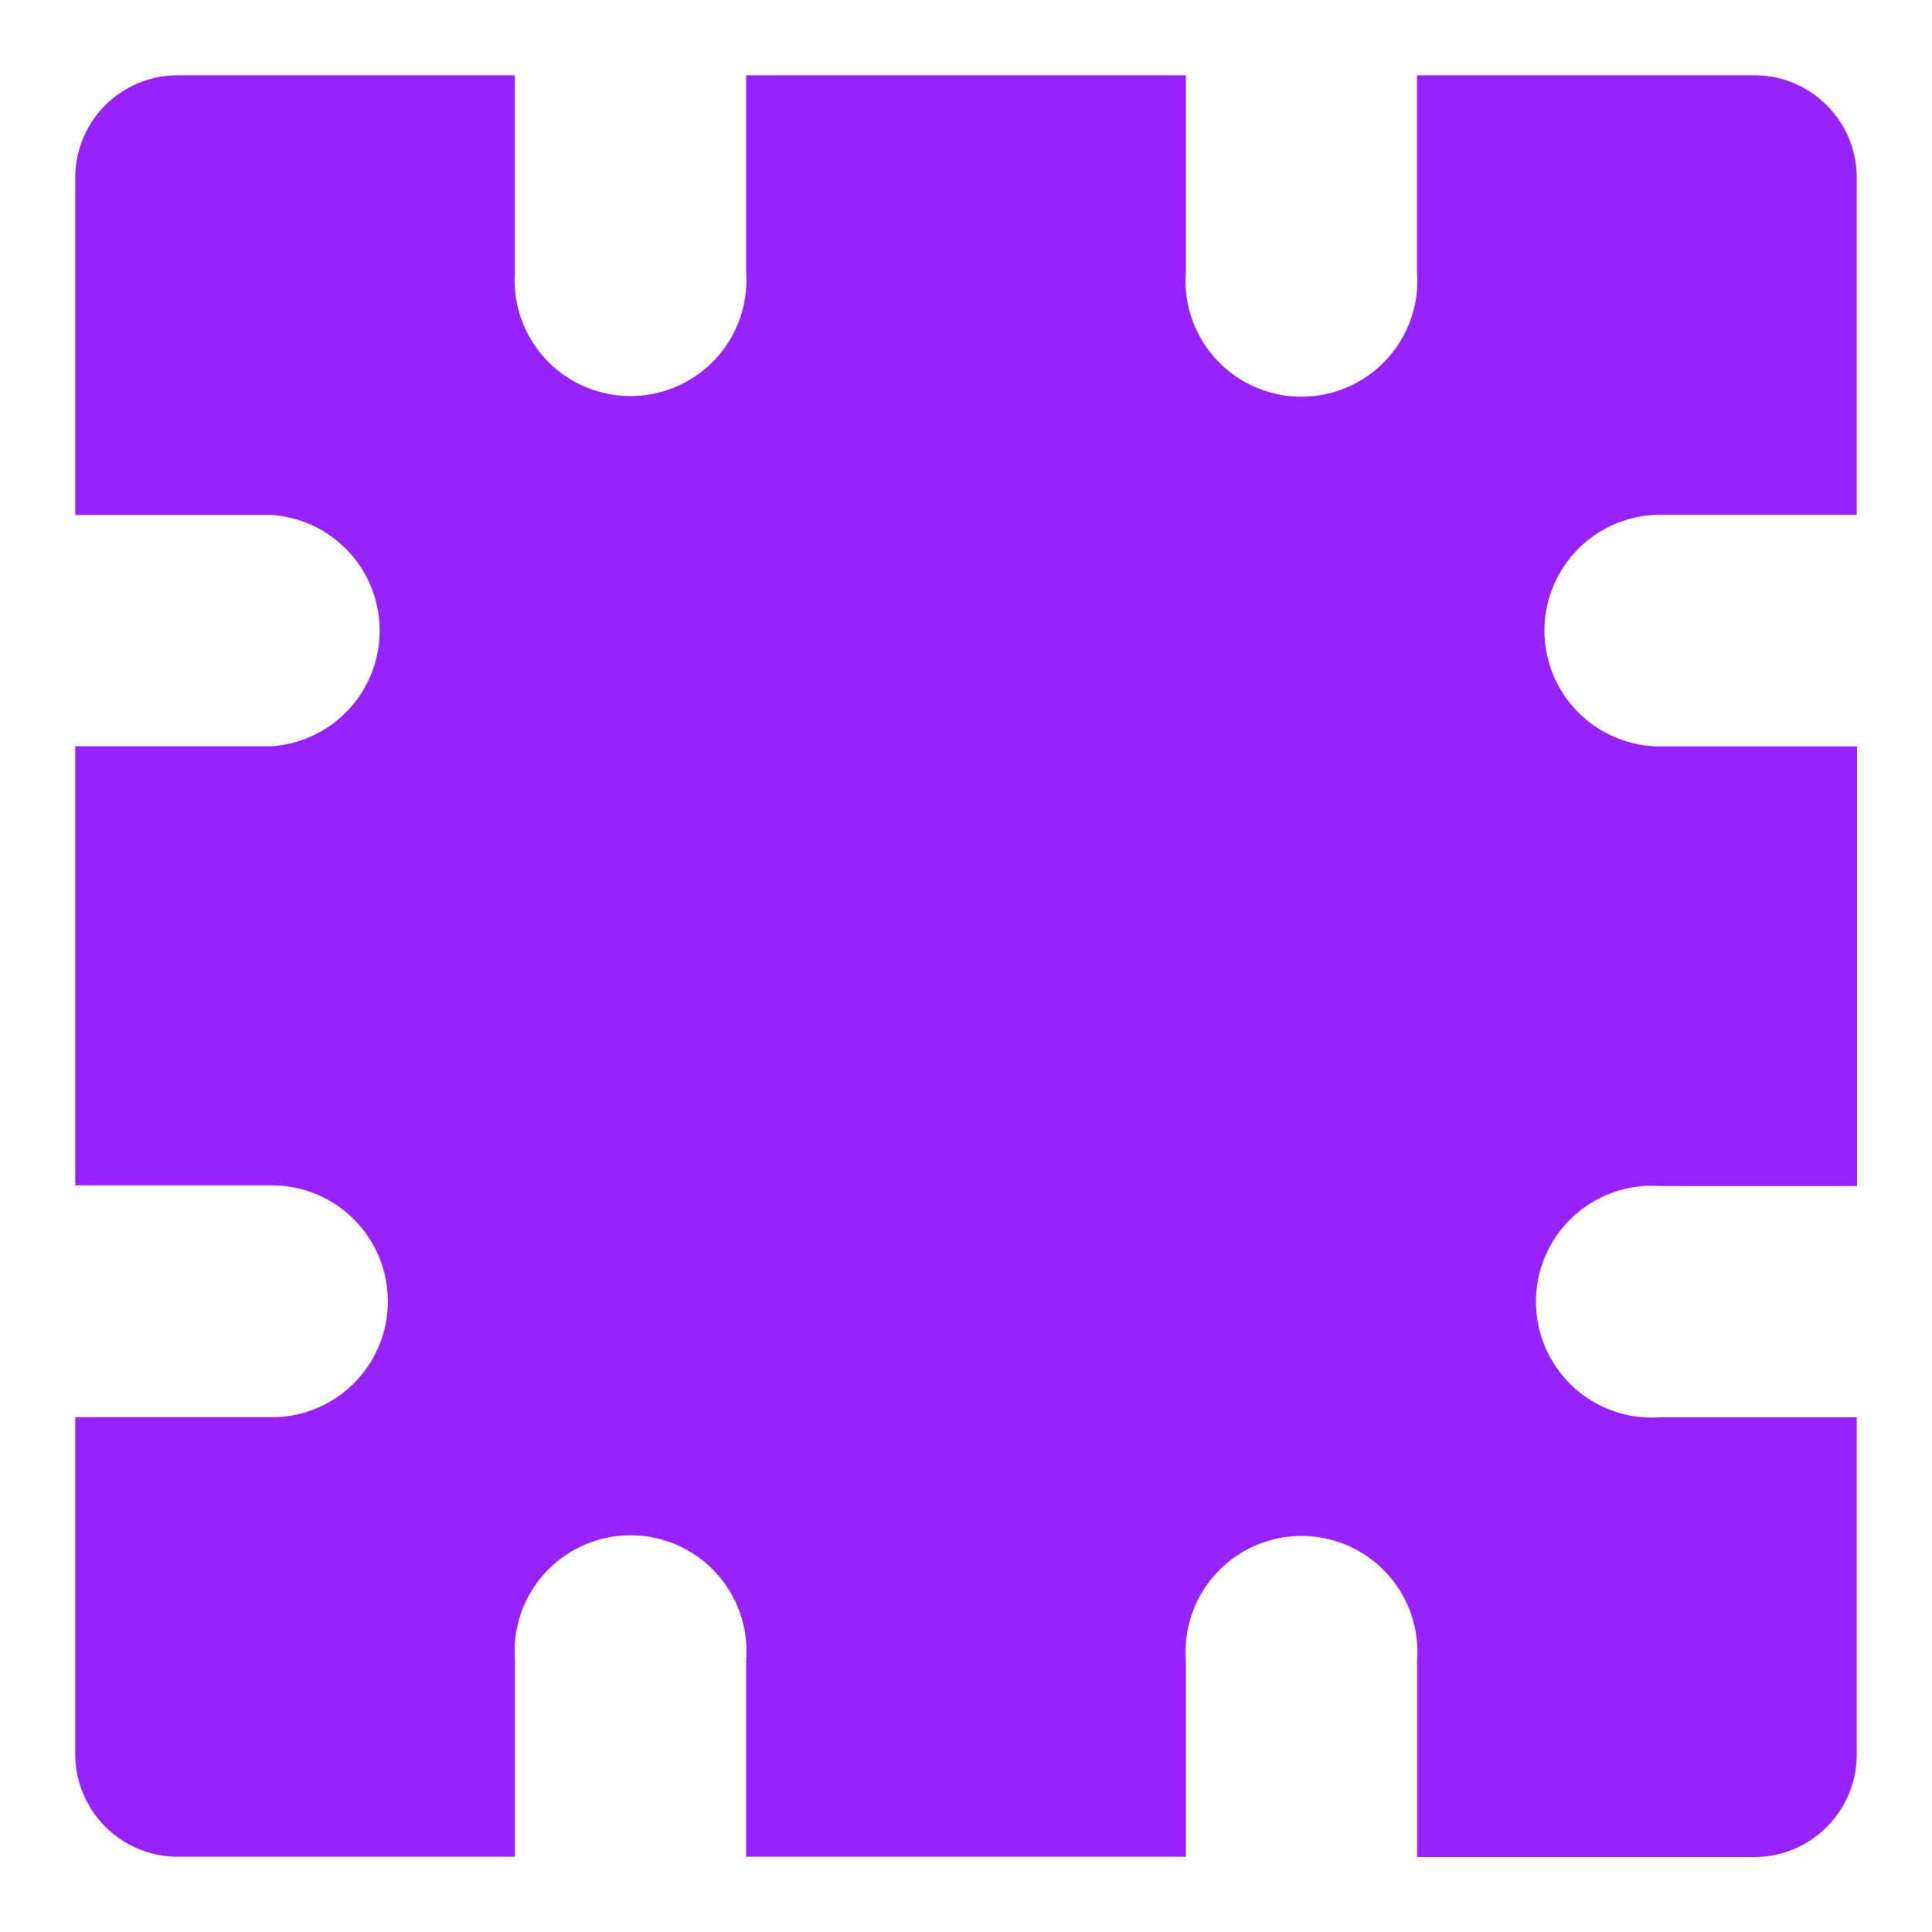<svg id="Layer_1" data-name="Layer 1" xmlns="http://www.w3.org/2000/svg" viewBox="0 0 200 200"><defs><style>.cls-1{fill:#9722ff;}</style></defs><path class="cls-1" d="M159.88,65.27a12,12,0,0,0,12,12h20.36v45.51H171.85a12,12,0,1,0,0,23.94h20.36v34.9a10.61,10.61,0,0,1-10.61,10.62H146.7V171.85a12,12,0,1,0-23.94,0v20.36H77.24V171.85a12,12,0,1,0-23.93,0v20.36H18.41A10.63,10.63,0,0,1,7.79,181.59V146.71H28.15a12,12,0,0,0,0-24H7.79V77.25H28.15a12,12,0,0,0,0-23.94H7.79V18.4A10.61,10.61,0,0,1,18.41,7.79H53.3V28.15a12,12,0,1,0,23.94,0V7.79h45.52V28.15a12,12,0,1,0,23.93,0V7.79H181.6A10.6,10.6,0,0,1,192.21,18.4V53.29H171.85A12,12,0,0,0,159.88,65.27Z"/></svg>